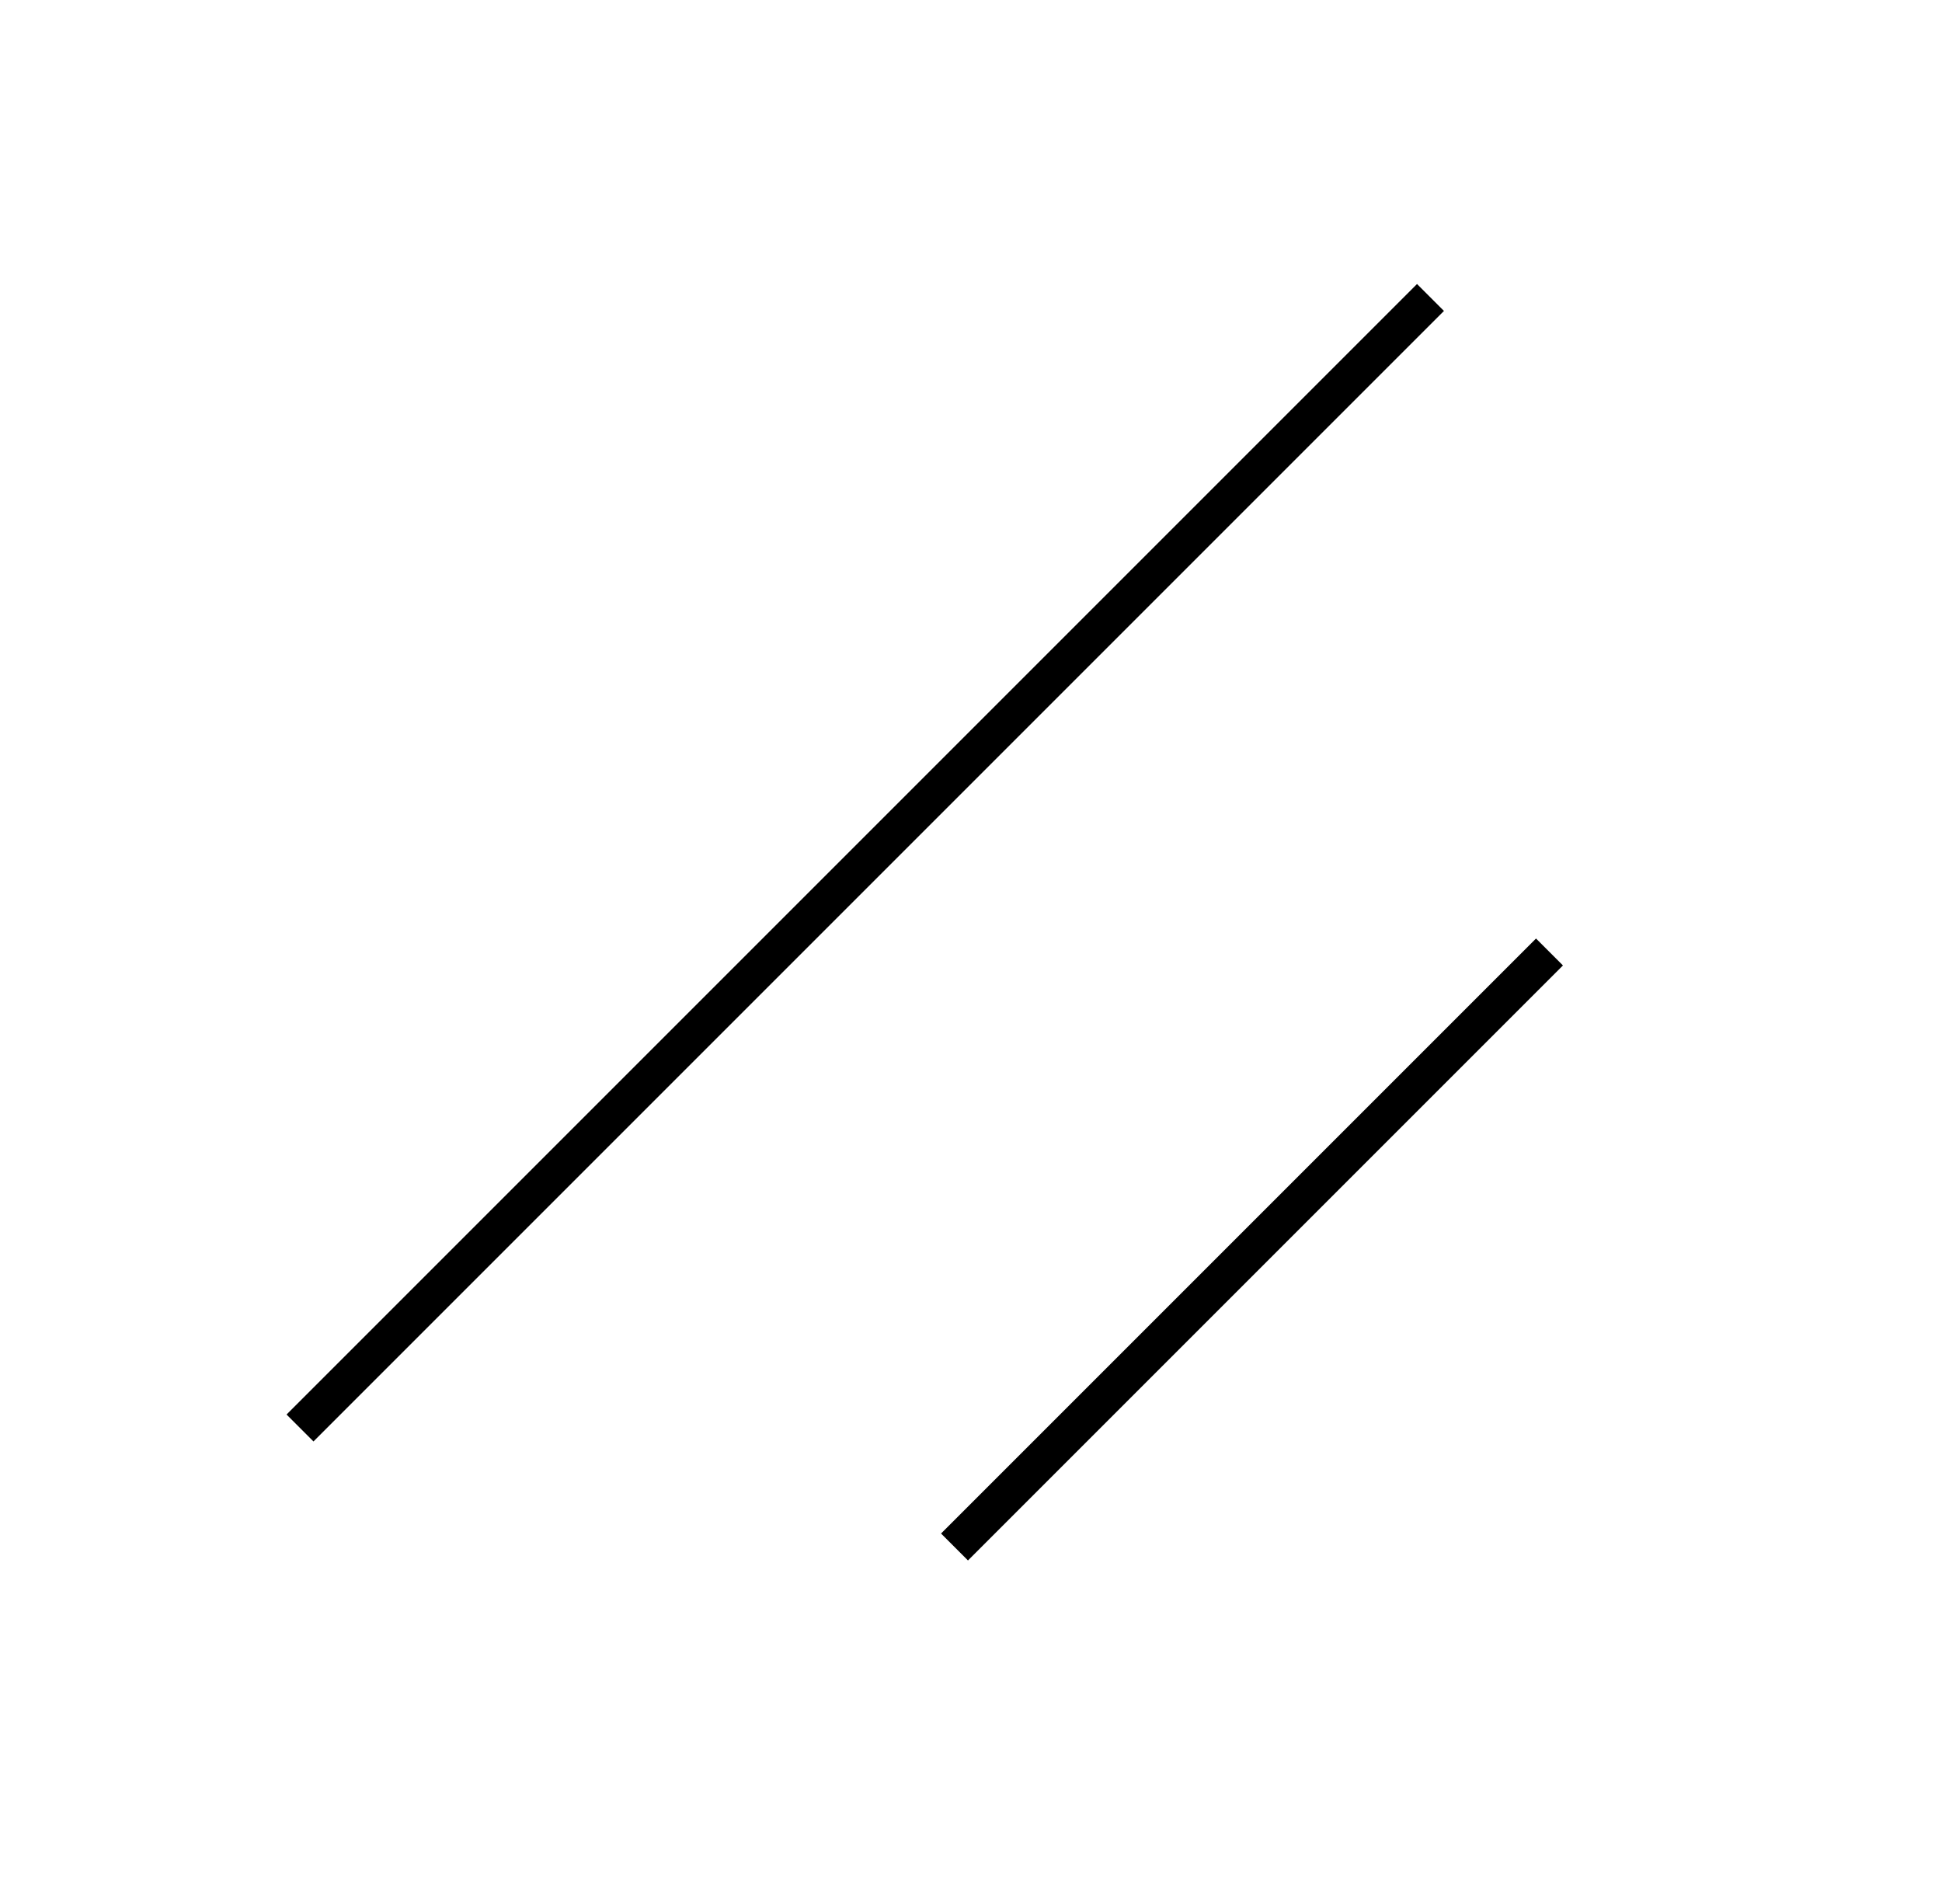<svg width="51" height="50" viewBox="0 0 51 50" fill="none" xmlns="http://www.w3.org/2000/svg">
<g clip-path="url(#clip0_2896_4823)">
<path d="M40.692 25L25.067 40.625M37.567 7.812L7.879 37.5" stroke="black"/>
</g>
<defs>
<clipPath id="clip0_2896_4823">
<rect width="50" height="50" fill="white" transform="translate(0.067)"/>
</clipPath>
</defs>
</svg>
